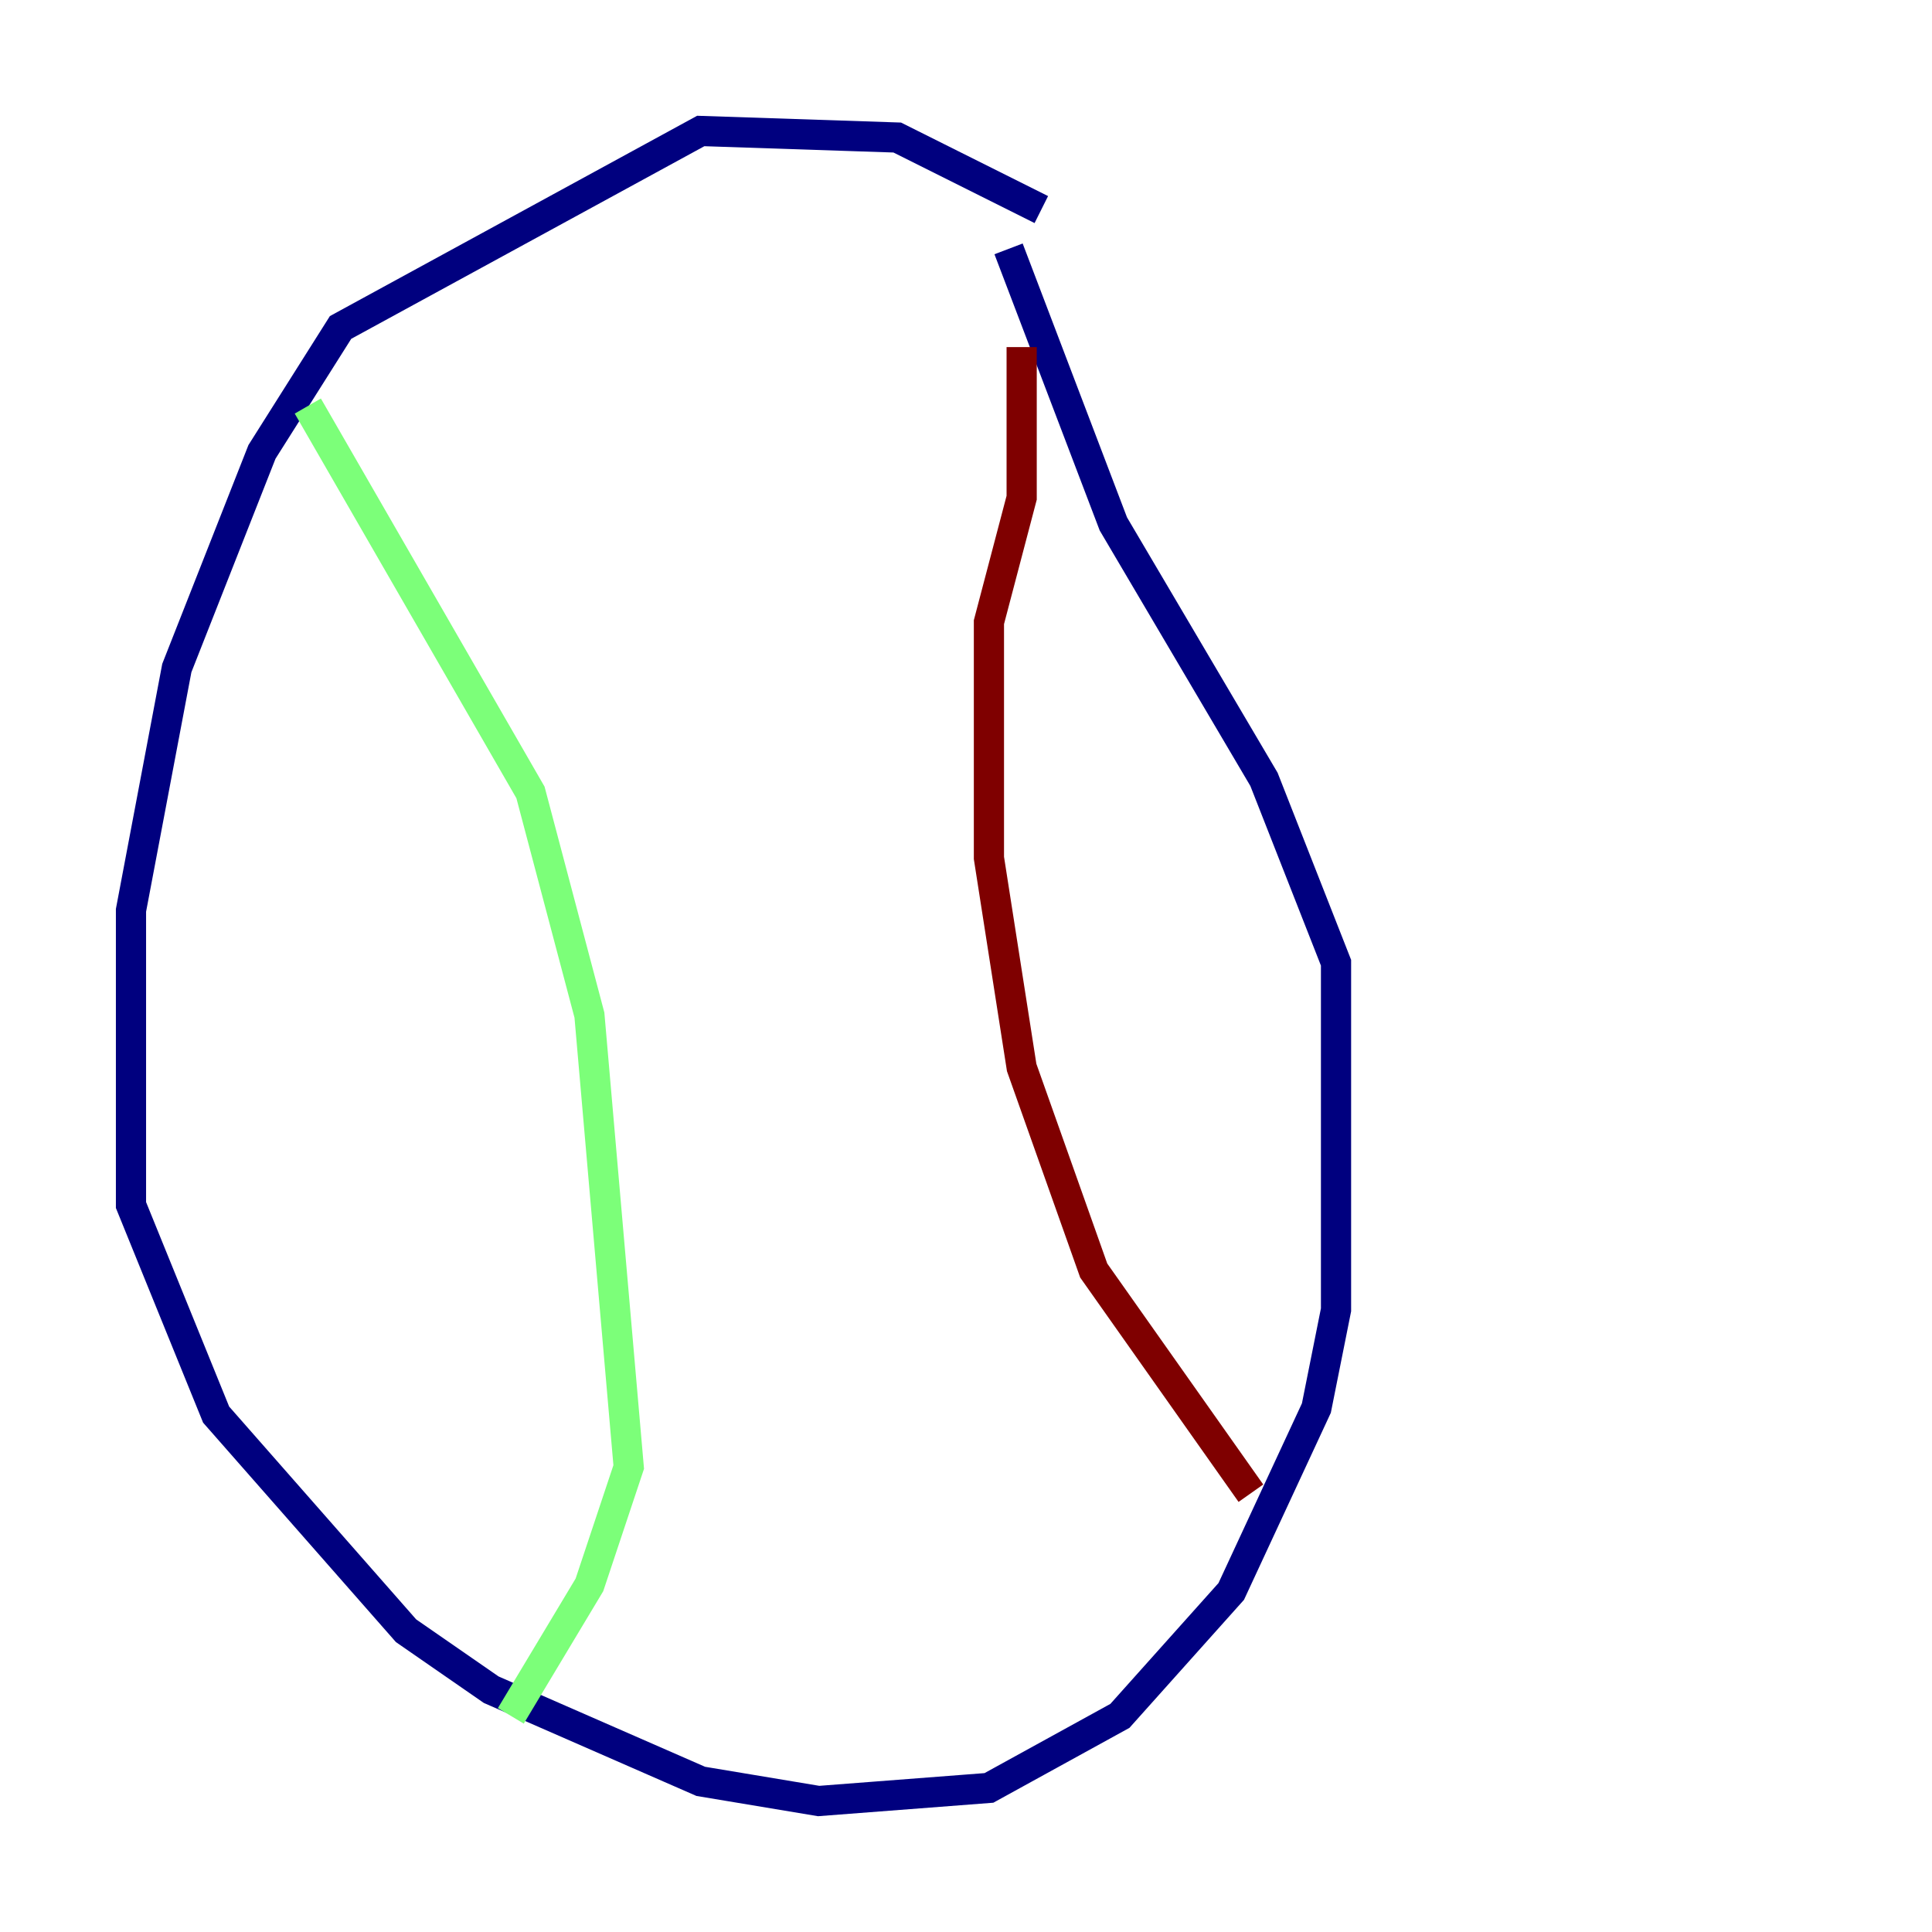 <?xml version="1.0" encoding="utf-8" ?>
<svg baseProfile="tiny" height="128" version="1.2" viewBox="0,0,128,128" width="128" xmlns="http://www.w3.org/2000/svg" xmlns:ev="http://www.w3.org/2001/xml-events" xmlns:xlink="http://www.w3.org/1999/xlink"><defs /><polyline fill="none" points="68.99,13.885 59.444,9.112 46.427,8.678 22.563,21.695 17.356,29.939 11.715,44.258 8.678,60.312 8.678,79.837 14.319,93.722 26.902,108.041 32.542,111.946 46.427,118.02 54.237,119.322 65.519,118.454 74.197,113.681 81.573,105.437 87.214,93.288 88.515,86.78 88.515,63.783 83.742,51.634 73.763,34.712 66.82,16.488" stroke="#00007f" stroke-width="2" /><polyline fill="none" points="20.393,26.902 35.146,52.502 39.051,67.254 41.654,97.193 39.051,105.003 33.844,113.681" stroke="#7cff79" stroke-width="2" /><polyline fill="none" points="67.688,22.997 67.688,32.976 65.519,41.22 65.519,56.841 67.688,70.725 72.461,84.176 82.875,98.929" stroke="#7f0000" stroke-width="2" /></svg>